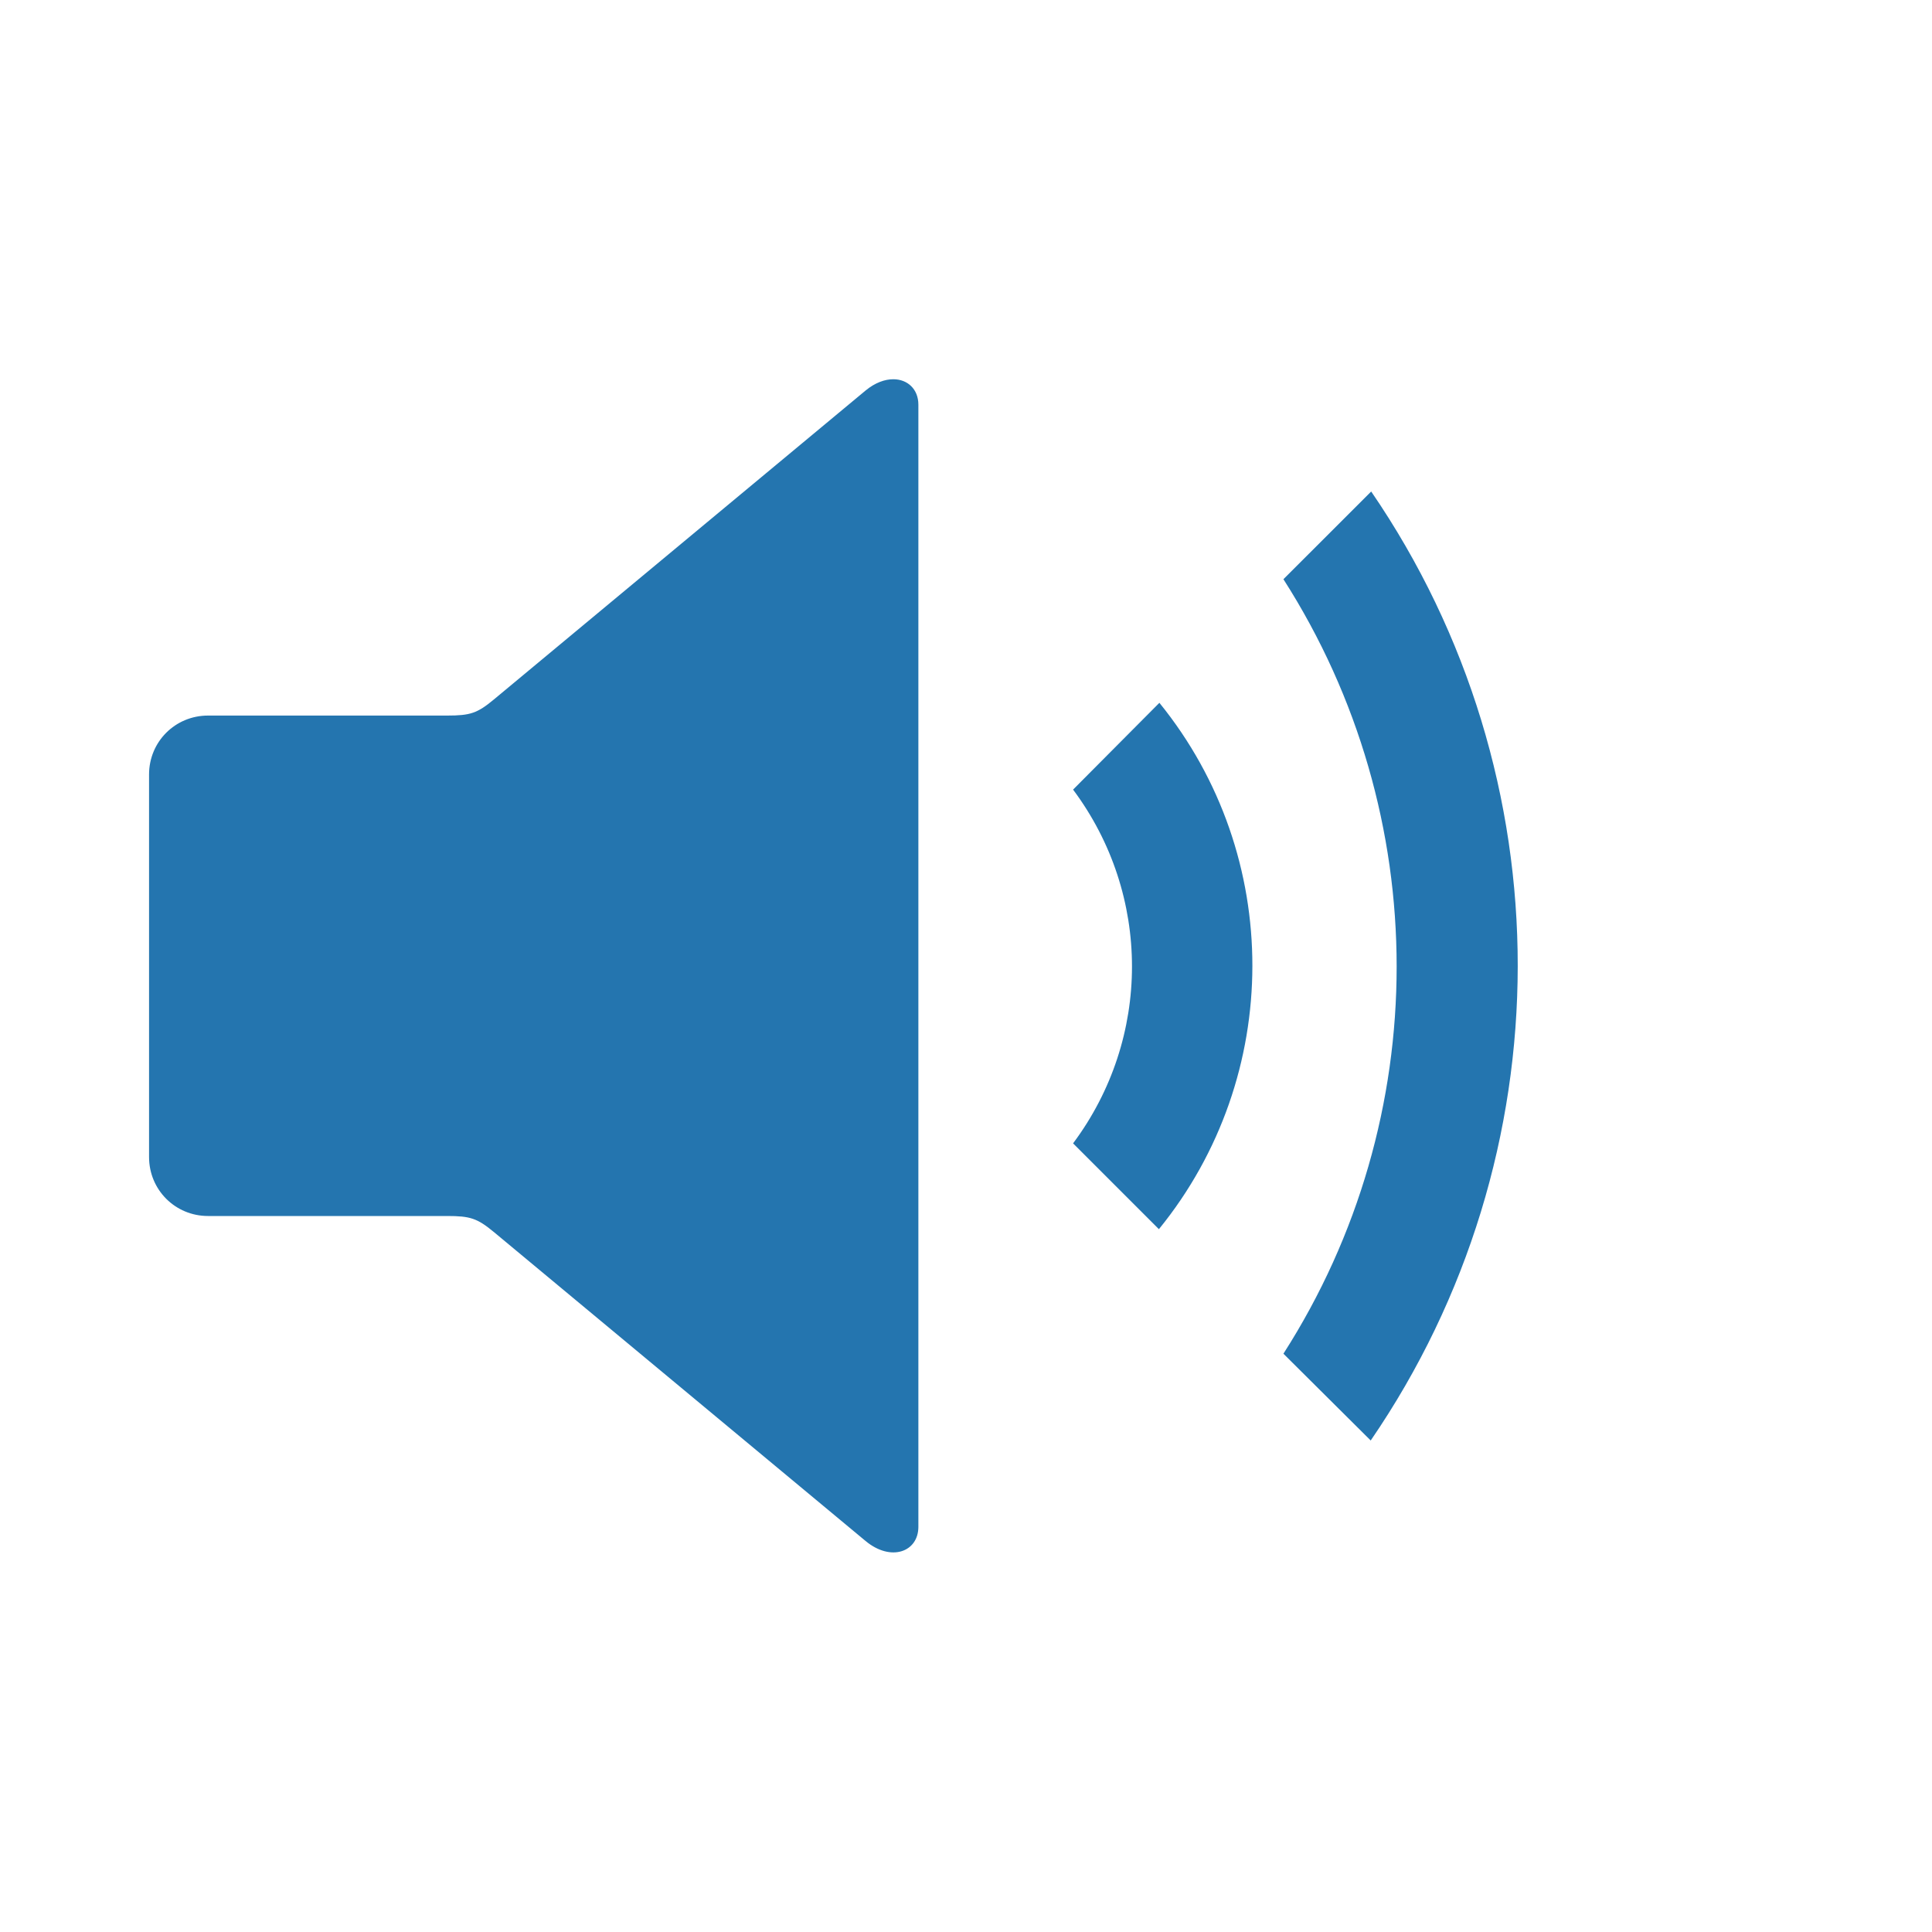 <svg width="40" height="40" viewBox="0 0 40 40" fill="none" xmlns="http://www.w3.org/2000/svg">
    <path d="M18.496 7.852C18.322 7.851 18.118 7.922 17.92 8.086L10.225 14.482C9.881 14.768 9.734 14.815 9.258 14.815H4.307C3.628 14.815 3.086 15.356 3.086 16.035V23.955C3.086 24.634 3.628 25.176 4.307 25.176H9.258C9.734 25.176 9.881 25.223 10.225 25.508L17.92 31.904C18.447 32.342 19.014 32.131 19.014 31.611V8.379C19.014 8.054 18.787 7.852 18.496 7.852ZM28.389 10.176L26.572 11.992C29.696 16.876 29.699 23.145 26.572 28.027L28.379 29.824C32.432 23.912 32.44 16.089 28.389 10.176ZM24.004 14.551L22.217 16.348C23.843 18.526 23.843 21.494 22.217 23.672L23.994 25.449C26.569 22.283 26.576 17.718 24.004 14.551Z" fill="#2475AF"/>
  </svg>